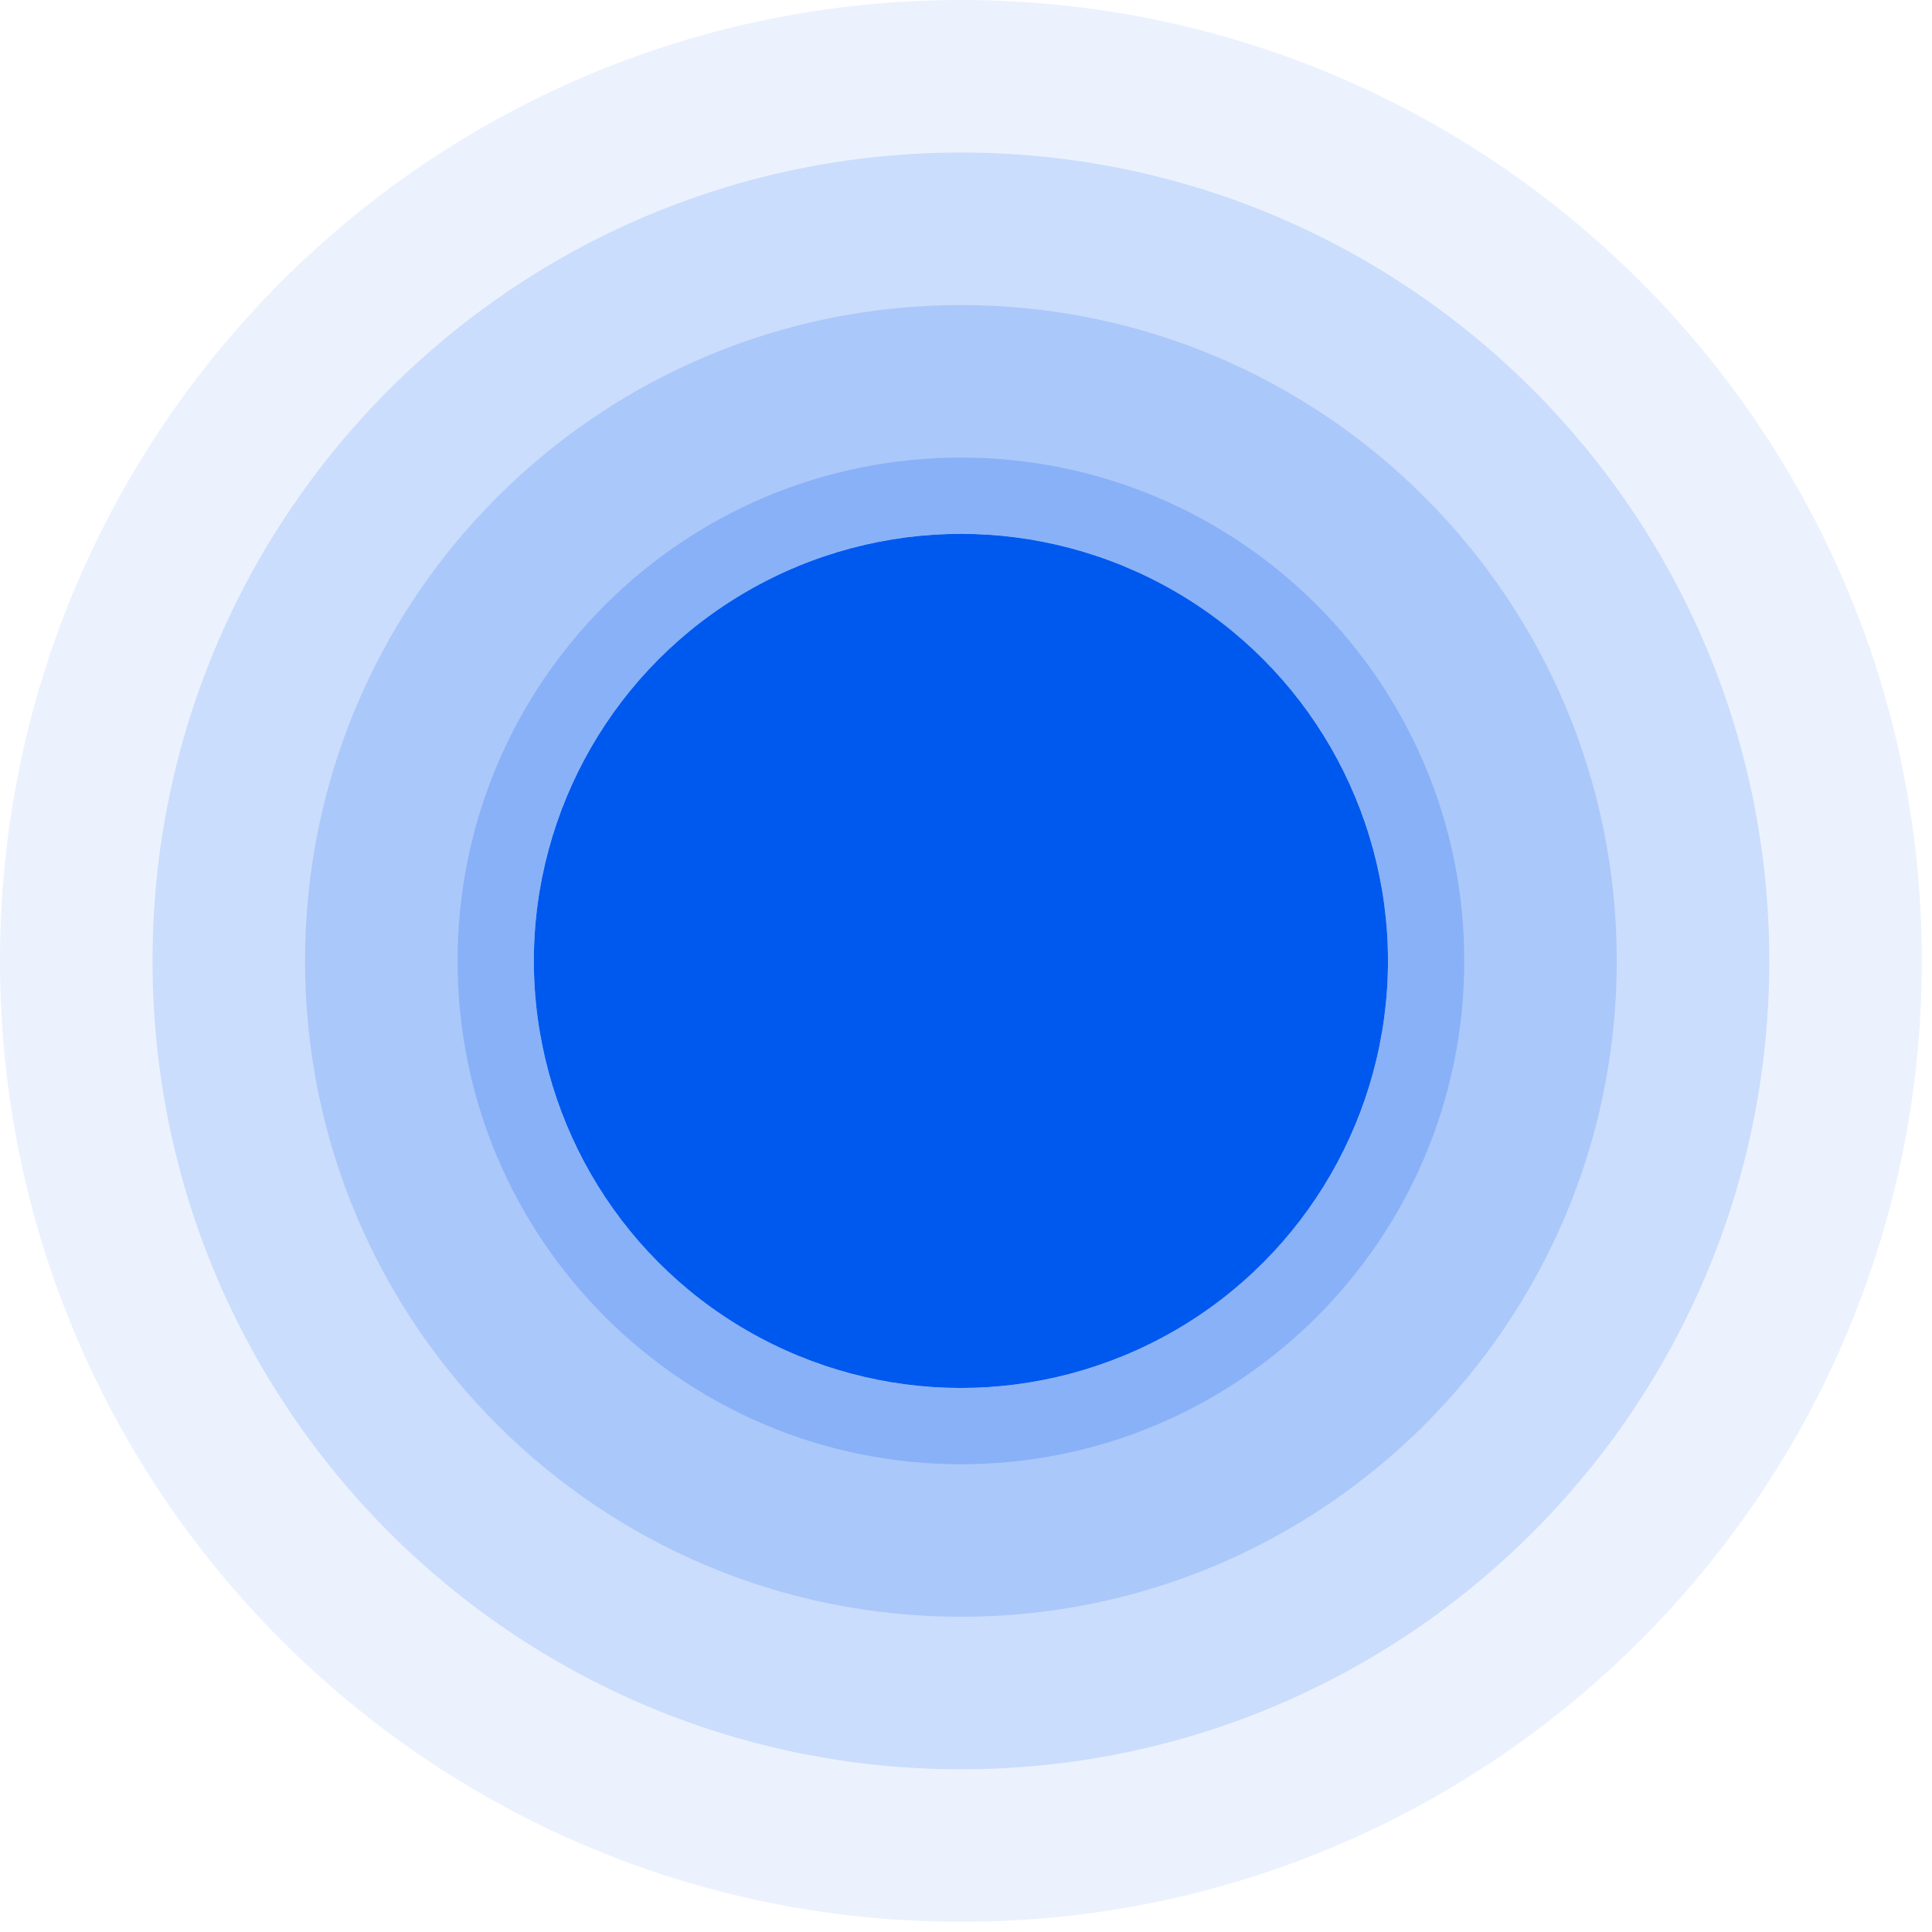 <svg width="114" height="114" viewBox="0 0 114 114" fill="none" xmlns="http://www.w3.org/2000/svg">
<path fill-rule="evenodd" clip-rule="evenodd" d="M0 56.7C0 25.386 25.386 0 56.7 0C88.014 0 113.4 25.386 113.4 56.7C113.4 88.014 88.014 113.4 56.7 113.4C25.386 113.4 0 88.014 0 56.7ZM81.9 56.7C81.9 42.782 70.618 31.5 56.7 31.5C42.782 31.5 31.5 42.782 31.5 56.7C31.5 70.618 42.782 81.9 56.7 81.9C70.618 81.9 81.9 70.618 81.9 56.7Z" fill="#0059EF" fill-opacity="0.08"/>
<path fill-rule="evenodd" clip-rule="evenodd" d="M9 56.7C9 30.356 30.356 9 56.7 9C83.044 9 104.4 30.356 104.4 56.7C104.4 83.044 83.044 104.4 56.7 104.4C30.356 104.4 9 83.044 9 56.7ZM81.9 56.7C81.9 42.782 70.618 31.5 56.7 31.5C42.782 31.5 31.5 42.782 31.5 56.7C31.5 70.618 42.782 81.9 56.7 81.9C70.618 81.9 81.9 70.618 81.9 56.7Z" fill="#0059EF" fill-opacity="0.14"/>
<path fill-rule="evenodd" clip-rule="evenodd" d="M18 56.7C18 35.327 35.327 18 56.7 18C78.073 18 95.4 35.327 95.4 56.7C95.4 78.073 78.073 95.4 56.7 95.4C35.327 95.4 18 78.073 18 56.7ZM81.9 56.7C81.9 42.782 70.618 31.5 56.7 31.5C42.782 31.5 31.5 42.782 31.5 56.7C31.5 70.618 42.782 81.9 56.7 81.9C70.618 81.9 81.9 70.618 81.9 56.7Z" fill="#0059EF" fill-opacity="0.16"/>
<path fill-rule="evenodd" clip-rule="evenodd" d="M27 56.7C27 40.297 40.297 27 56.7 27C73.103 27 86.4 40.297 86.4 56.7C86.4 73.103 73.103 86.4 56.7 86.4C40.297 86.4 27 73.103 27 56.7ZM81.9 56.7C81.9 42.782 70.618 31.5 56.7 31.5C42.782 31.5 31.5 42.782 31.5 56.7C31.5 70.618 42.782 81.9 56.7 81.9C70.618 81.9 81.9 70.618 81.9 56.7Z" fill="#0059EF" fill-opacity="0.2"/>
<circle cx="56.7" cy="56.7" r="25.2" fill="#0059EF"/>
</svg>
